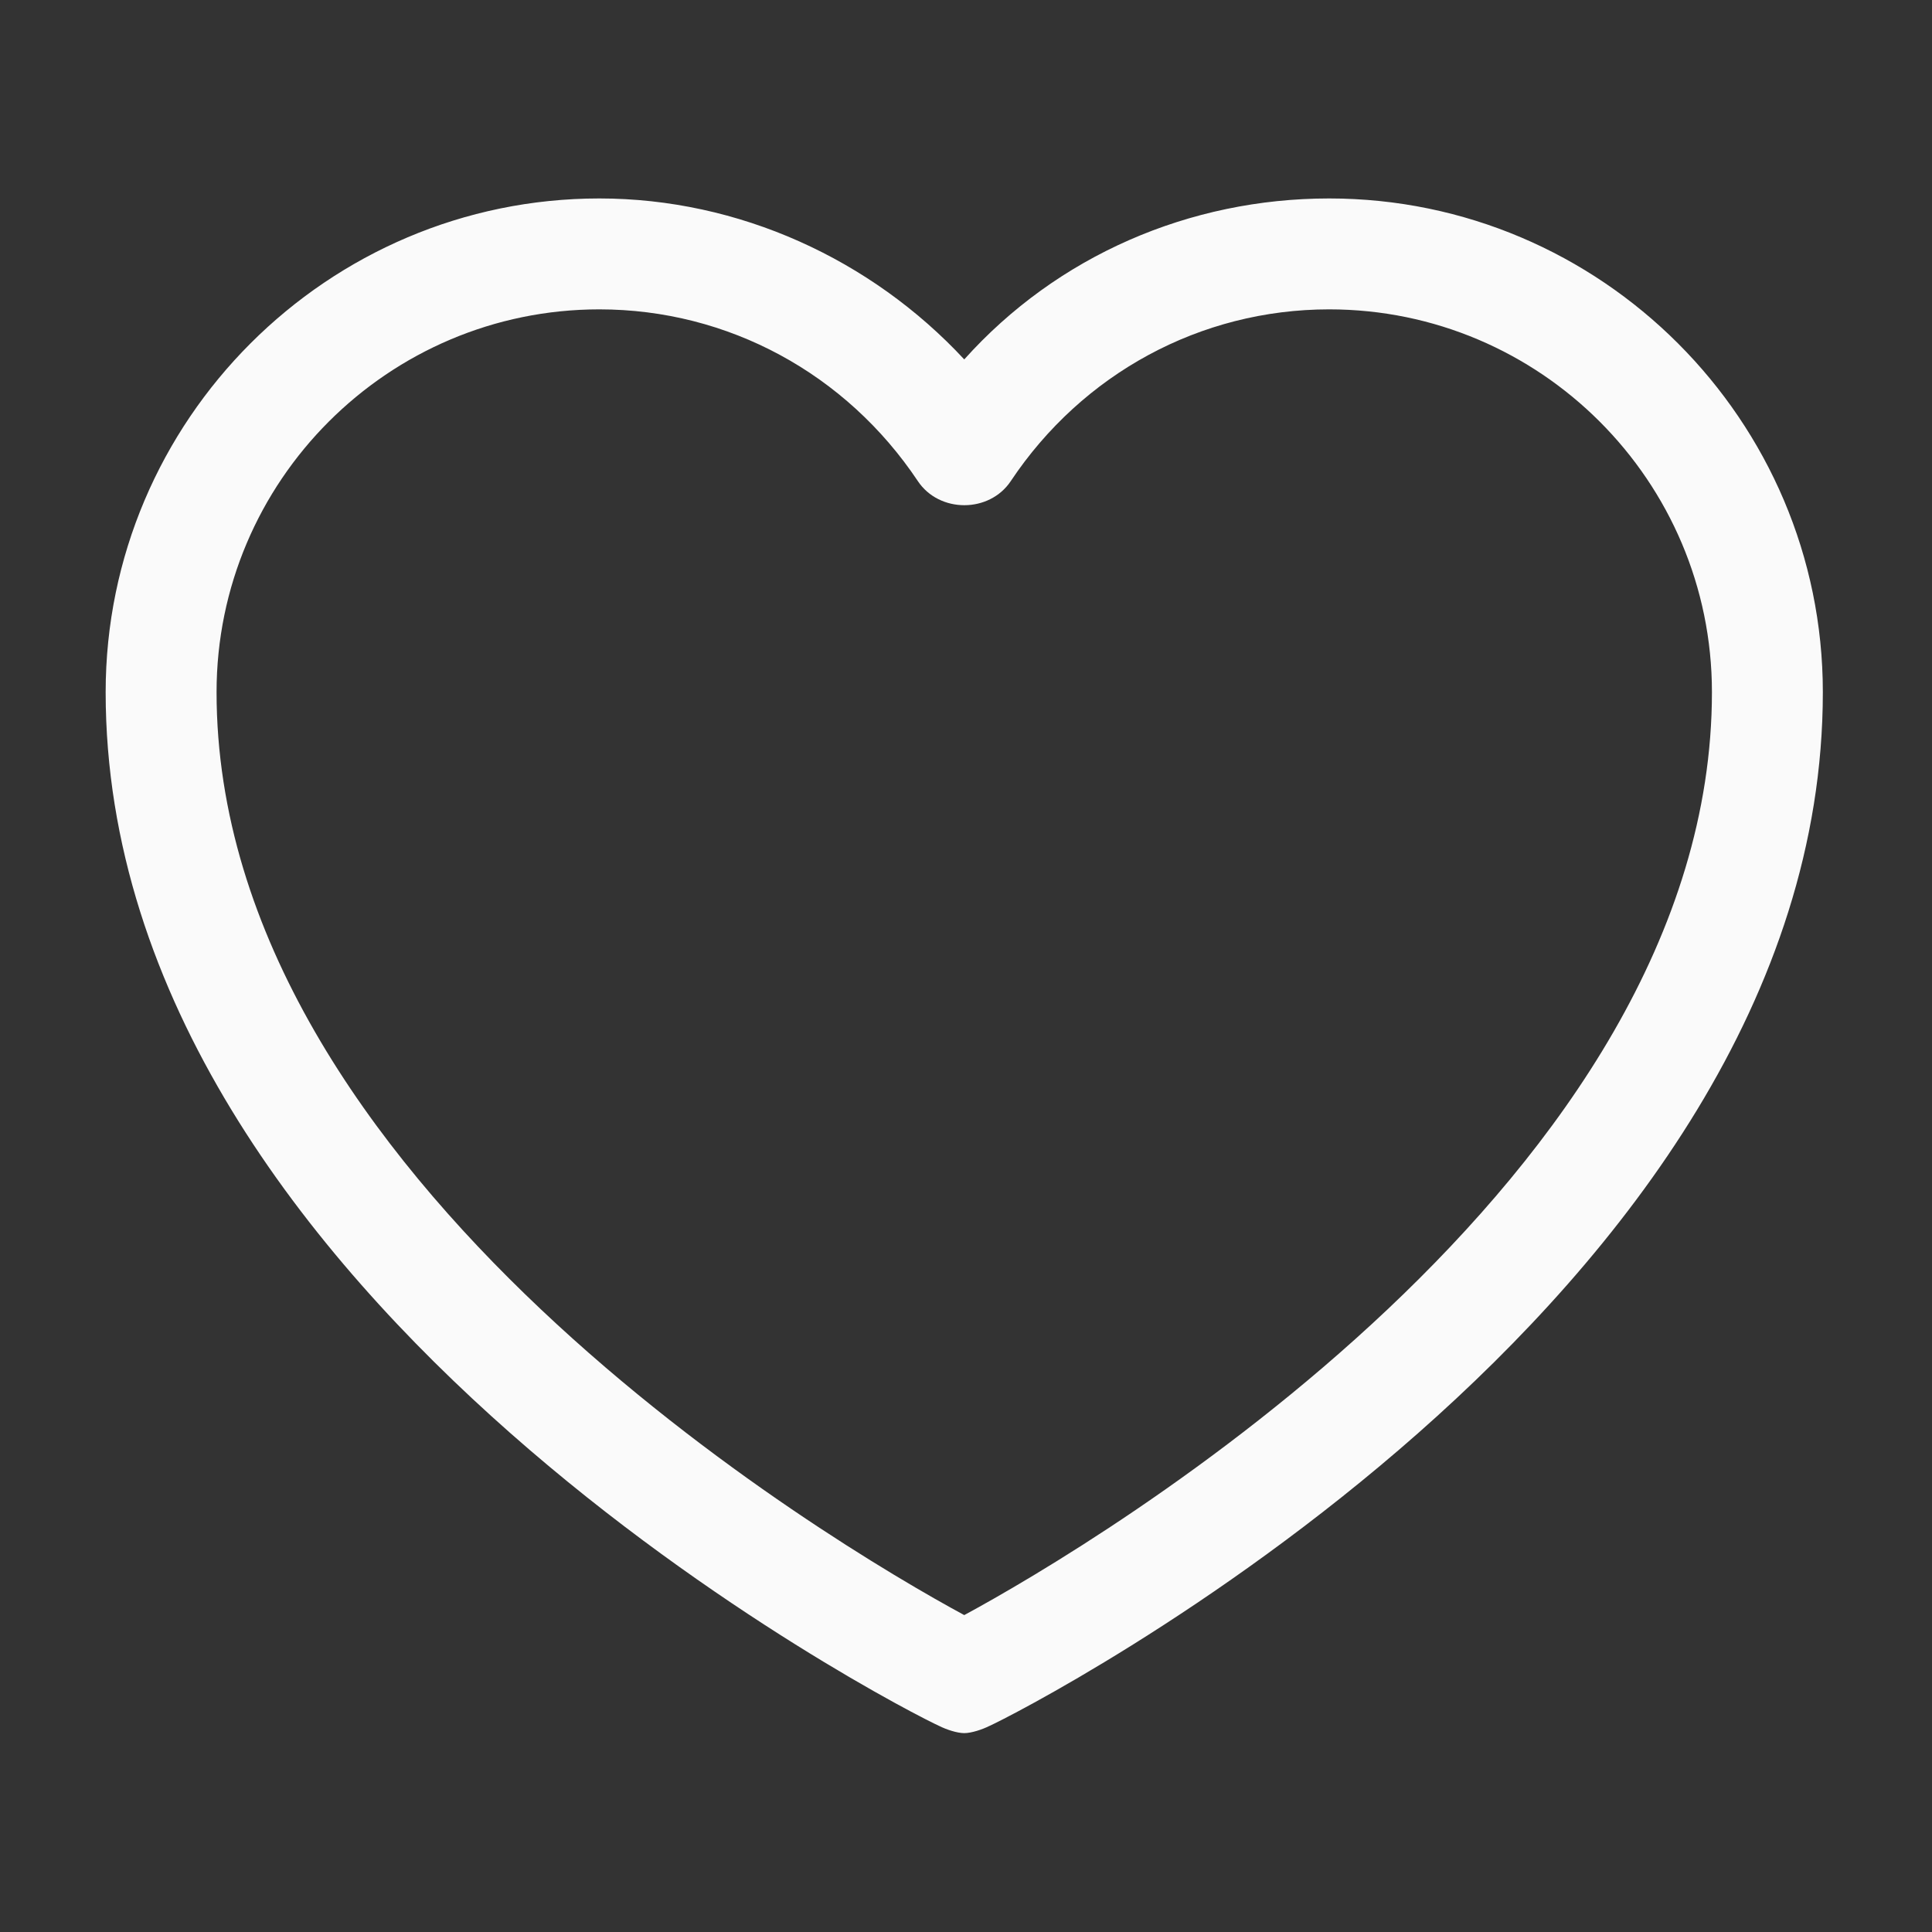 <?xml version="1.0" standalone="no"?><!DOCTYPE svg PUBLIC "-//W3C//DTD SVG 1.1//EN" "http://www.w3.org/Graphics/SVG/1.1/DTD/svg11.dtd"><svg t="1501571283671" class="icon" style="" viewBox="0 0 1024 1024" version="1.1" xmlns="http://www.w3.org/2000/svg" p-id="5606" xmlns:xlink="http://www.w3.org/1999/xlink" width="16" height="16"><rect x="0" y="0" width="1024" height="1024" fill="#333333" stroke="none"/><defs><style type="text/css">@font-face { font-family: uc-nexus-iconfont; src: url("chrome-extension://pogijhnlcfmcppgimcaccdkmbedjkmhi/res/font_9qmmi8b8jsxxbt9.woff") format("woff"), url("chrome-extension://pogijhnlcfmcppgimcaccdkmbedjkmhi/res/font_9qmmi8b8jsxxbt9.ttf") format("truetype"); }
</style></defs><path d="M511.072 918.592c-3.808 0-9.472-1.888-13.28-3.808C480.704 907.232 56 691.072 56 366.848c0-144.096 117.568-261.664 261.664-261.664 73.952 0 144.096 32.224 193.408 85.312 49.28-54.976 119.456-85.312 193.408-85.312 144.096 0 261.664 117.568 261.664 261.664 0 324.224-424.704 540.384-441.792 547.968C520.544 916.704 514.848 918.592 511.072 918.592L511.072 918.592zM317.664 163.968c-111.872 0-202.88 91.008-202.88 202.88 0 257.856 326.112 451.264 396.288 489.184 70.144-37.92 396.288-231.328 396.288-489.184 0-111.872-91.008-202.88-202.88-202.88-68.256 0-130.816 34.112-168.736 91.008-11.36 17.056-37.92 17.056-49.28 0C448.48 198.08 385.92 163.968 317.664 163.968L317.664 163.968zM317.664 163.968" p-id="5607" fill="#FAFAFA"></path></svg>